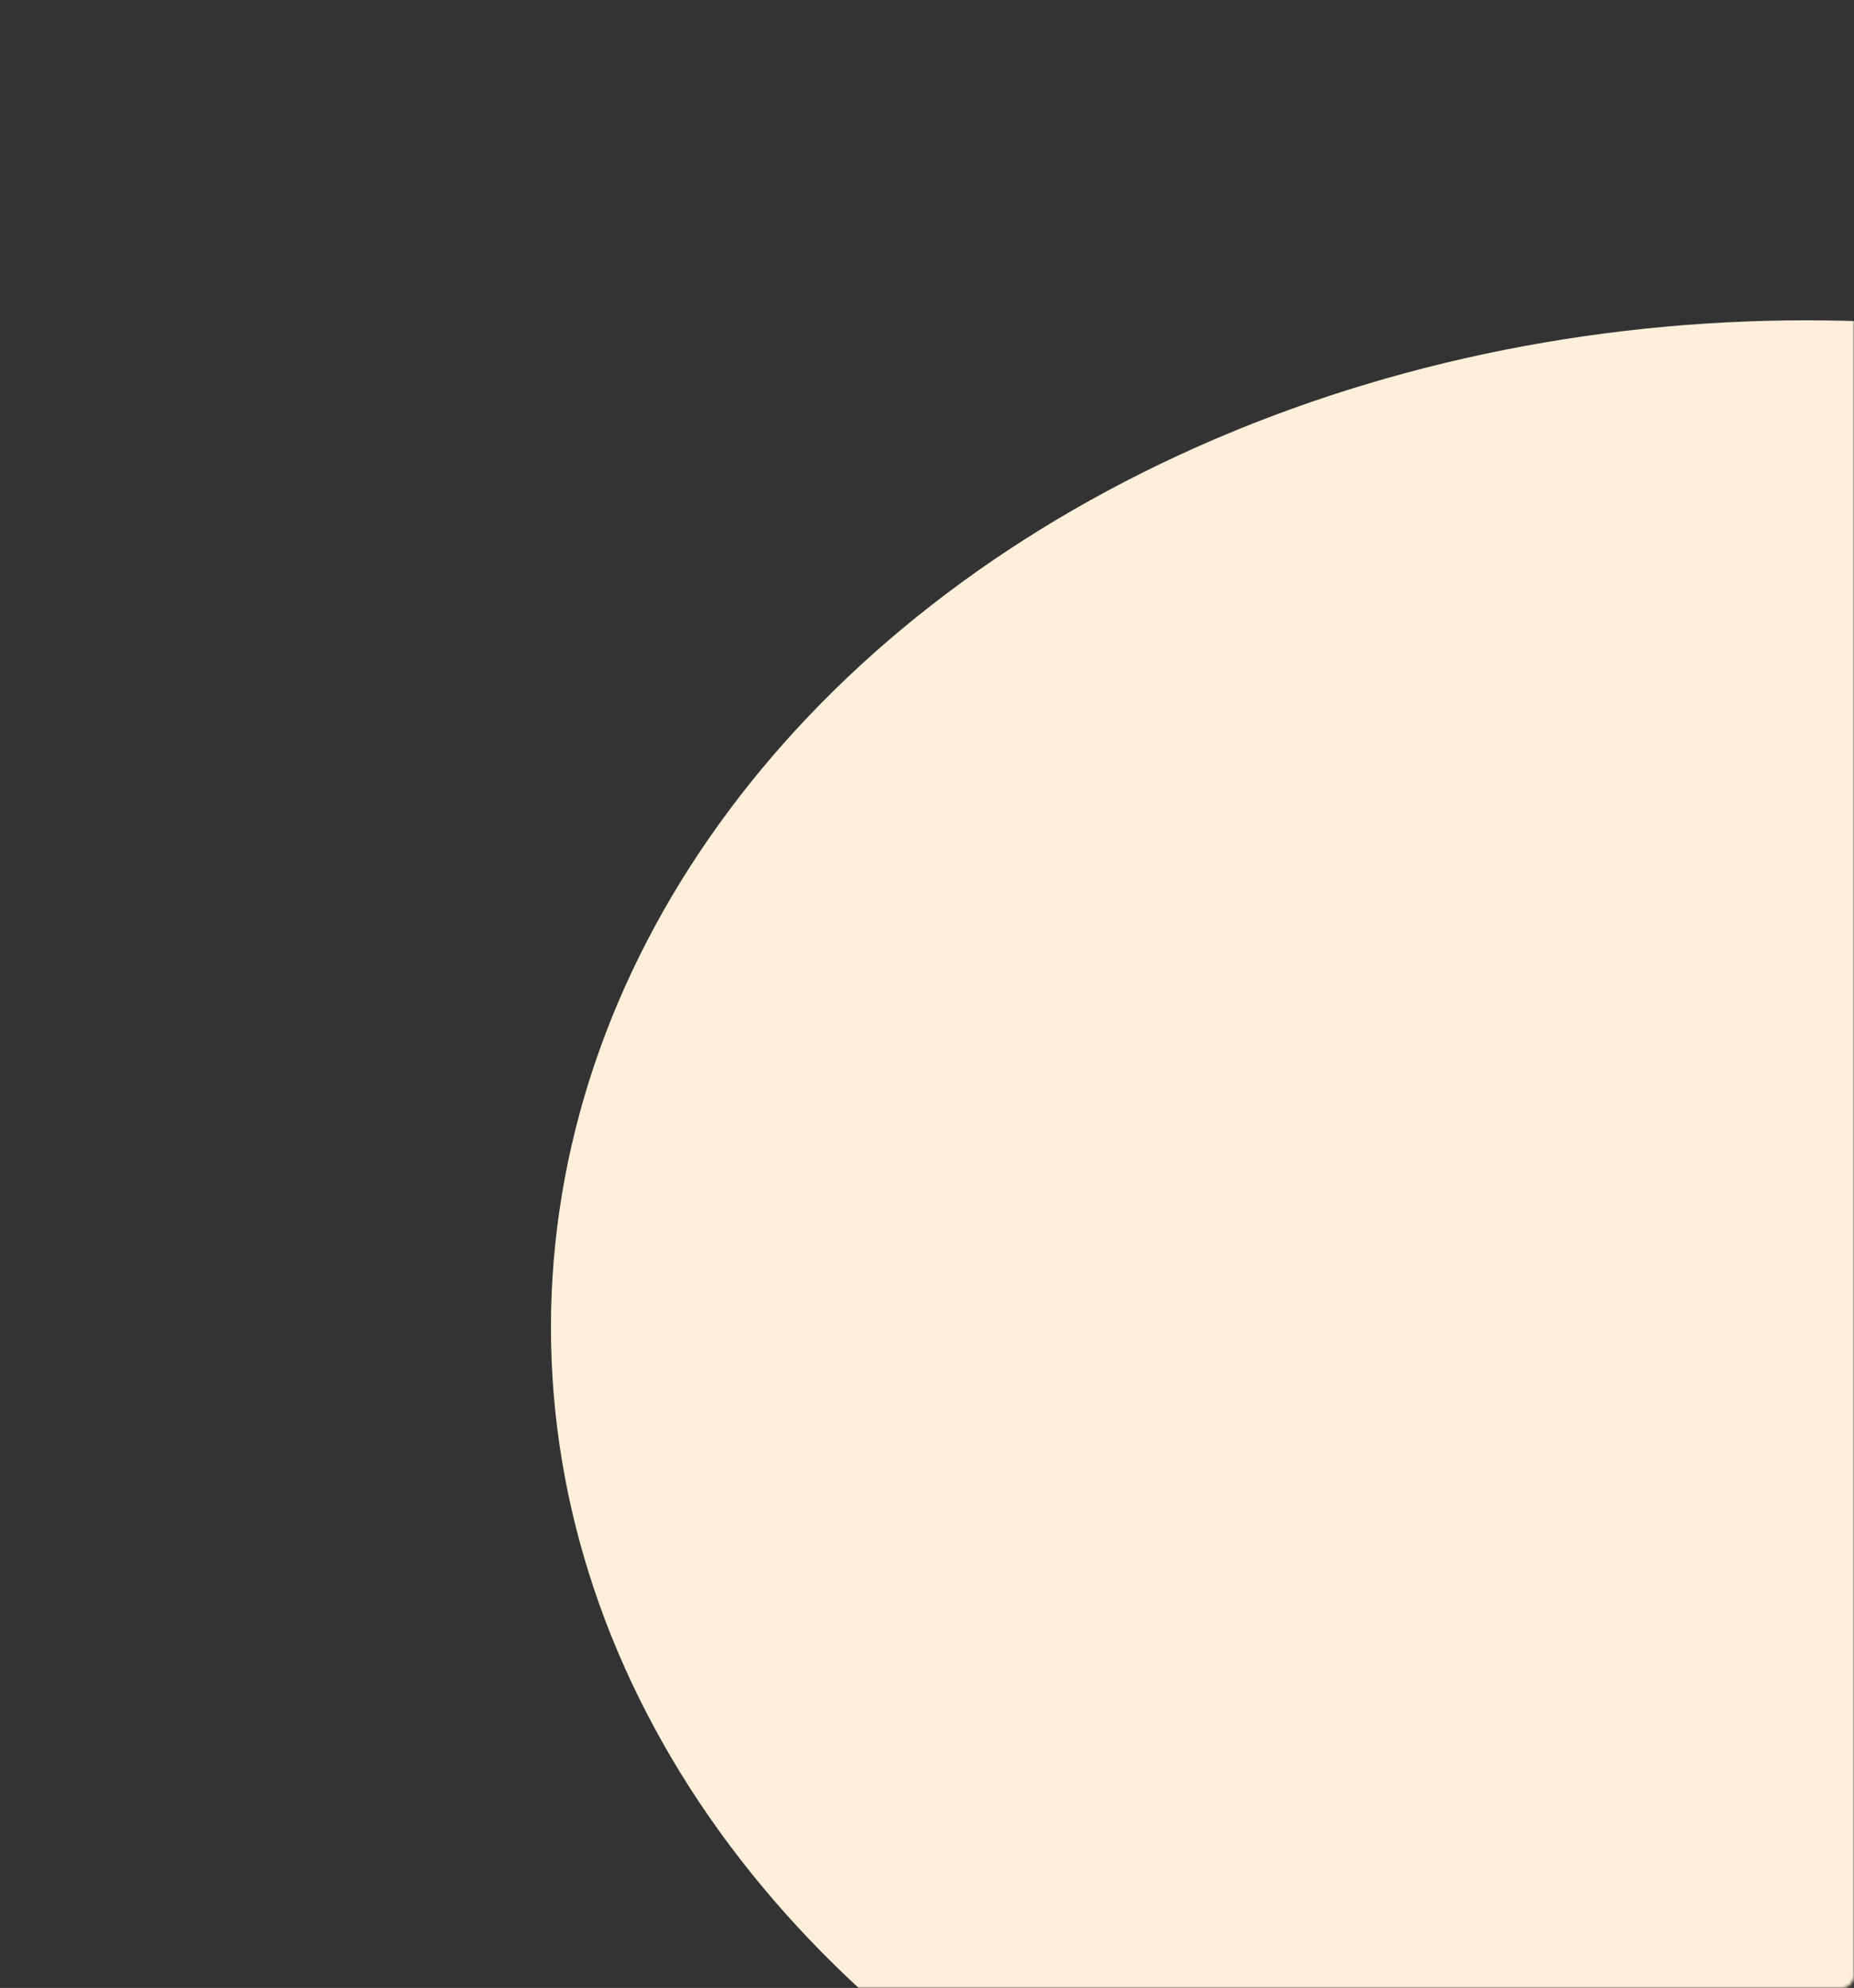 <svg width="608" height="652" viewBox="0 0 608 652" fill="none" xmlns="http://www.w3.org/2000/svg">
<rect x="0" y="0" width="608" height="652" fill="#333333" stroke="none"/>
<mask id="mask0_31_24" style="mask-type:alpha" maskUnits="userSpaceOnUse" x="0" y="0" width="608" height="652">
<rect x="0.923" width="607.077" height="652" rx="4" fill="#FFF9E5"/>
</mask>
<g mask="url(#mask0_31_24)">
<ellipse cx="592.408" cy="435.37" rx="411.728" ry="330.312" fill="#FEEFDB"/>
</g>
</svg>
